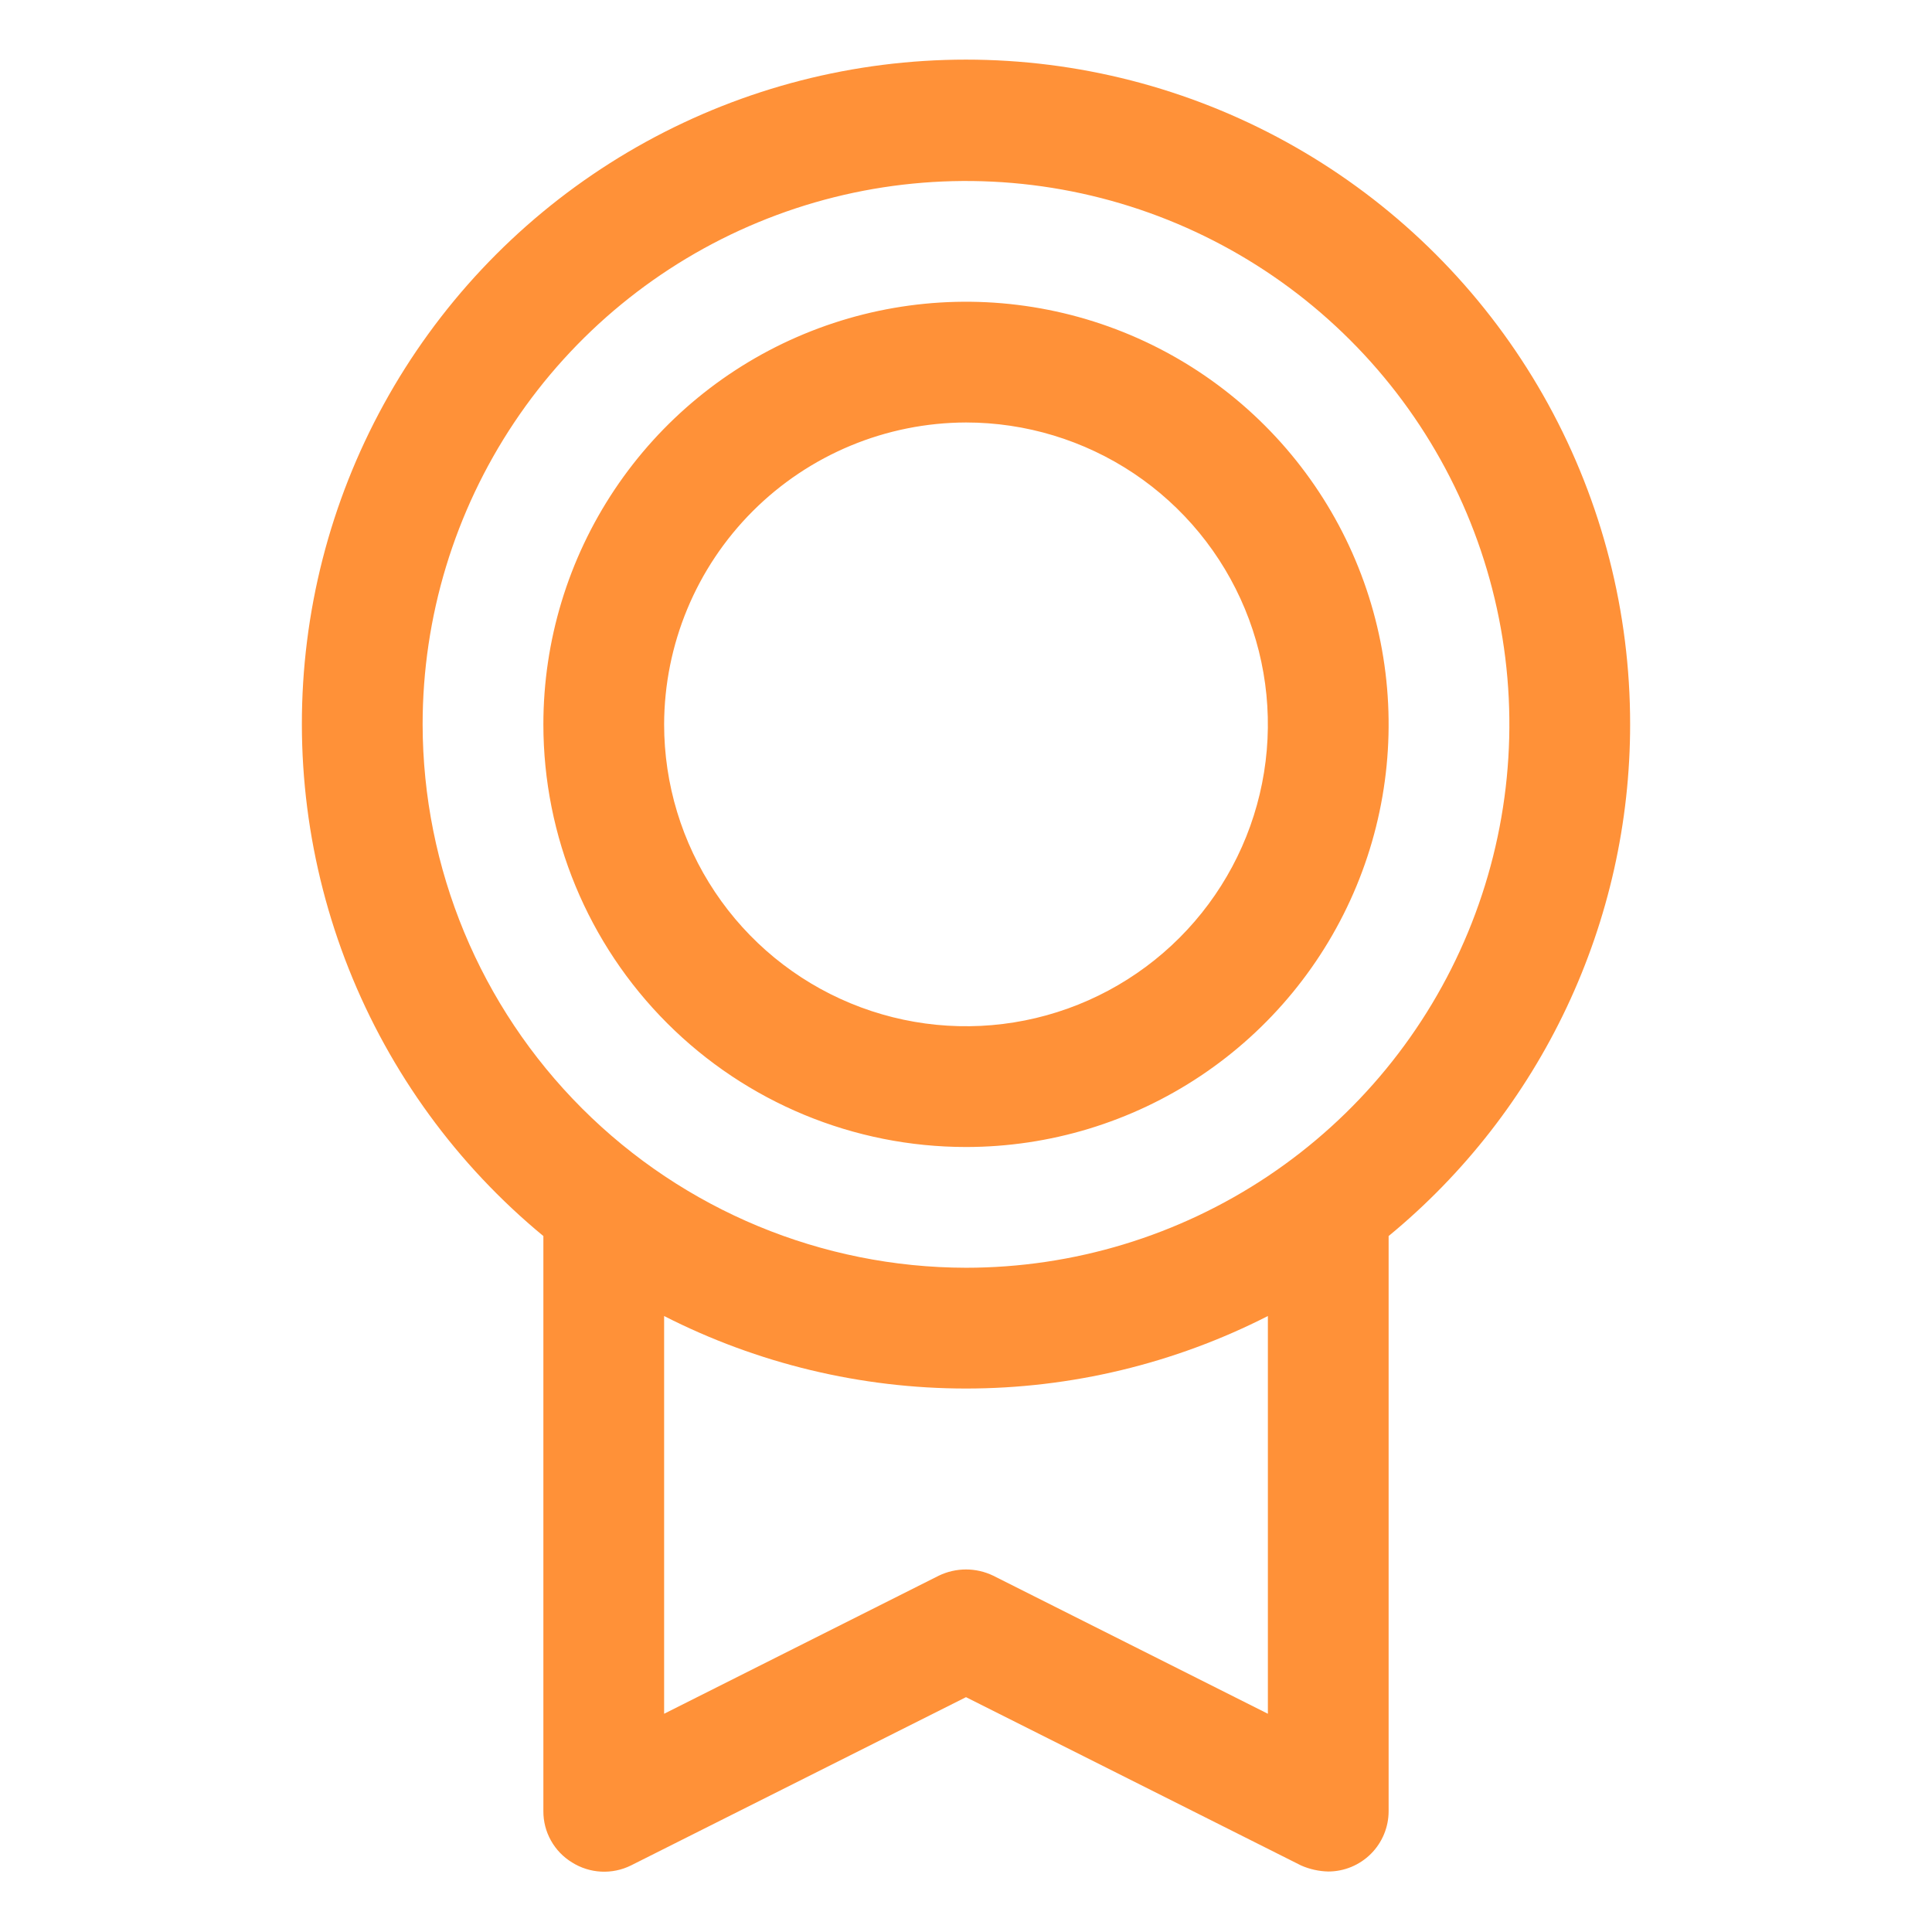 <svg width="80" height="80" viewBox="0 0 80 80" fill="none" xmlns="http://www.w3.org/2000/svg">
<path d="M67.5 29.994C67.504 25.36 66.337 20.799 64.107 16.736C61.877 12.673 58.656 9.24 54.743 6.755C50.831 4.27 46.354 2.814 41.729 2.523C37.103 2.232 32.479 3.114 28.286 5.089C24.092 7.063 20.466 10.065 17.744 13.816C15.021 17.567 13.291 21.945 12.714 26.544C12.137 31.142 12.731 35.812 14.442 40.12C16.153 44.427 18.925 48.233 22.5 51.182V74.995C22.497 75.421 22.605 75.841 22.814 76.213C23.022 76.586 23.323 76.898 23.688 77.12C24.049 77.347 24.463 77.478 24.89 77.5C25.317 77.522 25.742 77.434 26.125 77.245L40 70.276L53.875 77.245C54.23 77.401 54.612 77.486 55 77.495C55.663 77.495 56.299 77.231 56.768 76.762C57.237 76.293 57.5 75.657 57.5 74.995V51.182C60.627 48.608 63.146 45.373 64.875 41.709C66.604 38.046 67.501 34.045 67.5 29.994ZM17.5 29.994C17.5 25.544 18.82 21.194 21.292 17.494C23.764 13.794 27.278 10.91 31.39 9.207C35.501 7.504 40.025 7.059 44.389 7.927C48.754 8.795 52.763 10.938 55.91 14.085C59.057 17.231 61.2 21.24 62.068 25.605C62.936 29.97 62.49 34.493 60.787 38.605C59.084 42.716 56.2 46.23 52.5 48.703C48.8 51.175 44.45 52.495 40 52.495C34.035 52.486 28.317 50.113 24.099 45.895C19.881 41.677 17.508 35.959 17.5 29.994ZM52.5 70.963L41.125 65.245C40.774 65.076 40.389 64.988 40 64.988C39.611 64.988 39.226 65.076 38.875 65.245L27.5 70.963V54.494C31.371 56.467 35.655 57.496 40 57.496C44.345 57.496 48.629 56.467 52.5 54.494V70.963ZM40 47.495C43.461 47.495 46.845 46.468 49.722 44.545C52.6 42.622 54.843 39.889 56.168 36.691C57.492 33.494 57.839 29.975 57.164 26.58C56.489 23.186 54.822 20.067 52.374 17.62C49.927 15.173 46.809 13.506 43.414 12.831C40.019 12.155 36.501 12.502 33.303 13.827C30.105 15.151 27.372 17.394 25.449 20.272C23.526 23.15 22.5 26.533 22.5 29.994C22.5 34.636 24.344 39.087 27.626 42.369C30.907 45.651 35.359 47.495 40 47.495ZM40 17.494C42.472 17.494 44.889 18.228 46.945 19.601C49 20.975 50.602 22.927 51.548 25.211C52.495 27.495 52.742 30.008 52.26 32.433C51.778 34.858 50.587 37.085 48.839 38.833C47.091 40.581 44.863 41.772 42.439 42.254C40.014 42.737 37.501 42.489 35.217 41.543C32.932 40.597 30.98 38.995 29.607 36.939C28.233 34.883 27.5 32.467 27.5 29.994C27.508 26.682 28.828 23.507 31.17 21.165C33.513 18.822 36.687 17.503 40 17.494Z" fill="#FF9138"/>
</svg>
